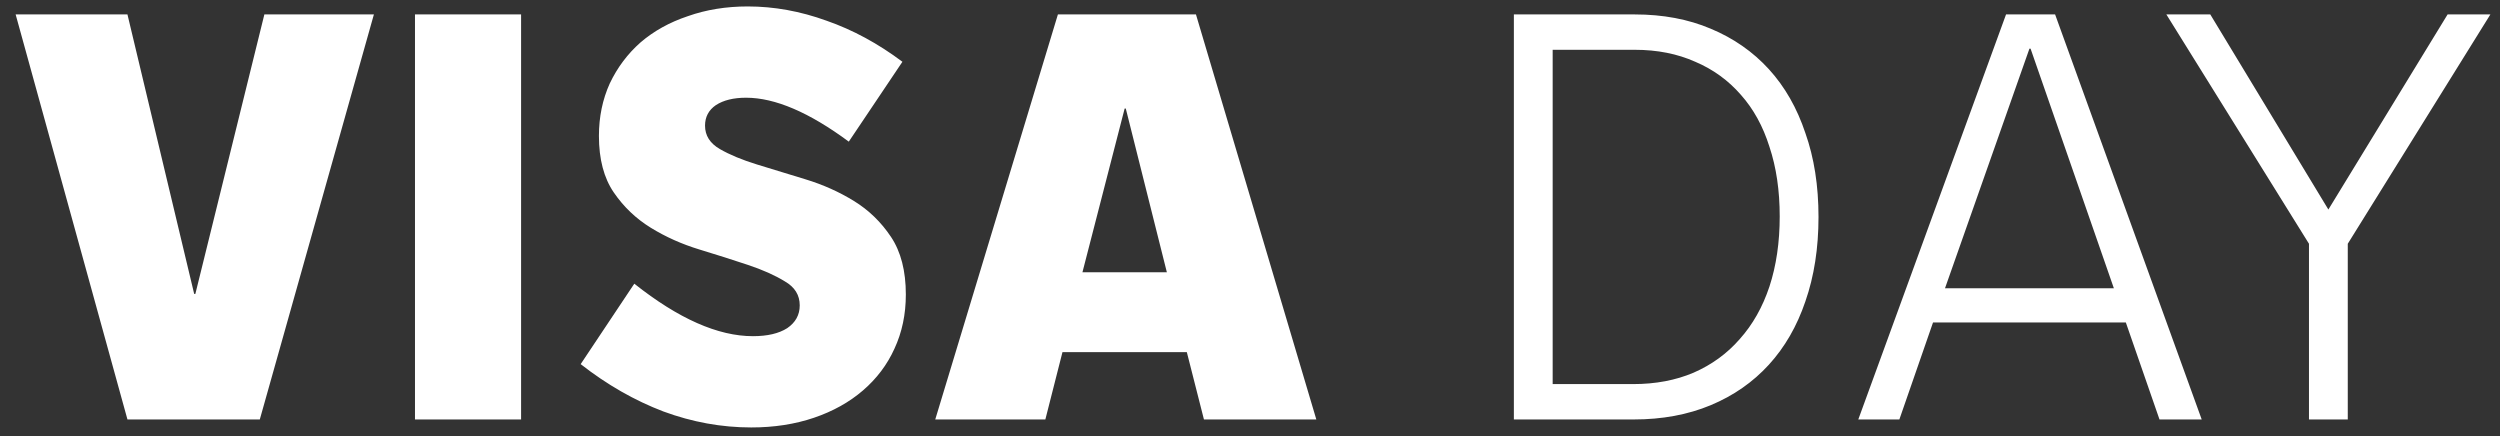 <svg width="149" height="26" viewBox="0 0 149 26" fill="none" xmlns="http://www.w3.org/2000/svg">
<rect x="0" y="0" width="149" height="26" fill="#333333" stroke="none"/>
<path d="M15.756 0.86L11.642 17.52H11.574L7.596 0.86H0.932L7.596 25H15.484L22.284 0.86H15.756ZM31.057 25V0.86H24.733V25H31.057ZM34.608 21.702L37.804 16.908C40.434 18.993 42.791 20.036 44.876 20.036C45.737 20.036 46.417 19.877 46.916 19.56C47.415 19.22 47.664 18.767 47.664 18.2C47.664 17.588 47.37 17.112 46.78 16.772C46.191 16.409 45.454 16.081 44.57 15.786C43.686 15.491 42.723 15.185 41.68 14.868C40.638 14.551 39.674 14.12 38.79 13.576C37.906 13.032 37.169 12.329 36.58 11.468C35.991 10.607 35.696 9.485 35.696 8.102C35.696 6.969 35.911 5.926 36.342 4.974C36.795 4.022 37.407 3.206 38.178 2.526C38.971 1.846 39.912 1.325 41 0.962C42.088 0.577 43.278 0.384 44.57 0.384C46.134 0.384 47.698 0.667 49.262 1.234C50.826 1.778 52.334 2.594 53.784 3.682L50.588 8.442C48.231 6.697 46.191 5.824 44.468 5.824C43.72 5.824 43.12 5.971 42.666 6.266C42.236 6.561 42.02 6.969 42.02 7.49C42.02 8.079 42.315 8.544 42.904 8.884C43.493 9.224 44.23 9.53 45.114 9.802C45.998 10.074 46.962 10.369 48.004 10.686C49.047 11.003 50.01 11.434 50.894 11.978C51.778 12.522 52.515 13.236 53.104 14.12C53.694 15.004 53.988 16.149 53.988 17.554C53.988 18.733 53.761 19.809 53.308 20.784C52.877 21.736 52.254 22.563 51.438 23.266C50.622 23.969 49.648 24.513 48.514 24.898C47.381 25.283 46.134 25.476 44.774 25.476C43.006 25.476 41.261 25.159 39.538 24.524C37.816 23.867 36.172 22.926 34.608 21.702ZM62.303 25L63.323 20.988H70.735L71.755 25H78.453L71.279 0.86H63.051L55.741 25H62.303ZM67.029 6.47H67.097L69.545 16.228H64.513L67.029 6.47ZM90.227 25V0.86H97.435C99.112 0.86 100.62 1.143 101.957 1.71C103.317 2.277 104.473 3.081 105.425 4.124C106.377 5.167 107.102 6.436 107.601 7.932C108.122 9.405 108.383 11.071 108.383 12.93C108.383 14.789 108.122 16.466 107.601 17.962C107.102 19.435 106.377 20.693 105.425 21.736C104.473 22.779 103.317 23.583 101.957 24.15C100.597 24.717 99.067 25 97.367 25H90.227ZM92.539 2.968V22.892H97.333C98.671 22.892 99.872 22.665 100.937 22.212C102.025 21.736 102.943 21.067 103.691 20.206C104.462 19.345 105.051 18.302 105.459 17.078C105.867 15.831 106.071 14.437 106.071 12.896C106.071 11.355 105.867 9.972 105.459 8.748C105.074 7.524 104.507 6.493 103.759 5.654C103.011 4.793 102.104 4.135 101.039 3.682C99.974 3.206 98.772 2.968 97.435 2.968H92.539ZM113.202 25L115.208 19.22H126.7L128.706 25H131.222L122.484 0.86H119.56L110.754 25H113.202ZM120.954 2.9H121.022L125.986 17.18H115.922L120.954 2.9ZM139.927 25V14.528L148.427 0.86H145.877L138.771 12.488L131.733 0.86H129.115L137.615 14.528V25H139.927Z" fill="white"/>
</svg>
